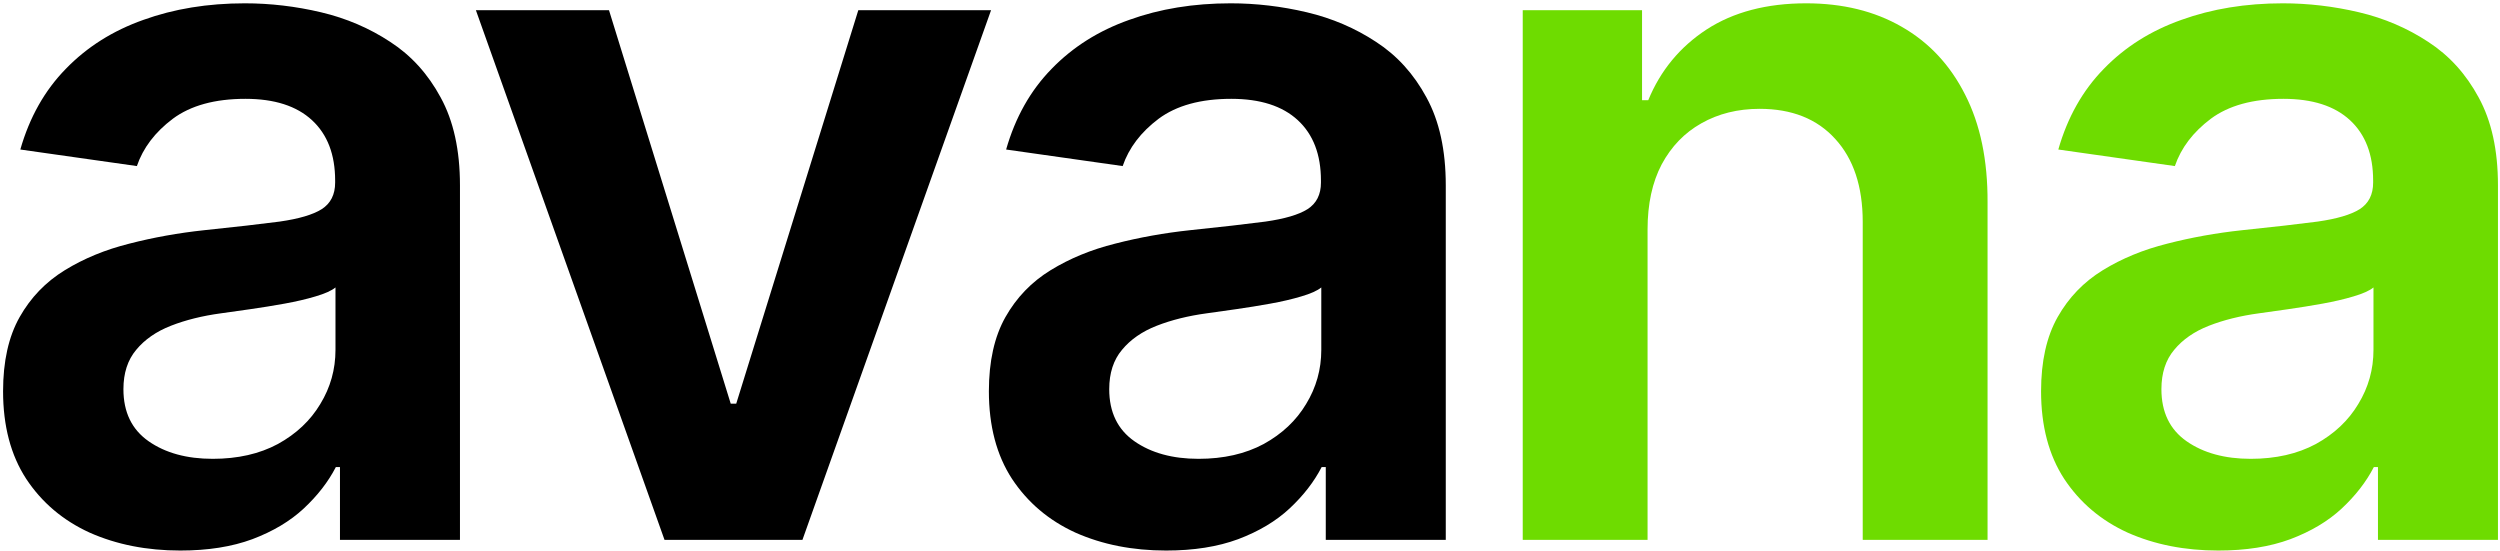 <svg width="690" height="152" viewBox="0 0 690 152" fill="none" xmlns="http://www.w3.org/2000/svg">
<path d="M612.253 151.95C602.99 151.95 594.647 150.301 587.223 147.001C579.863 143.639 574.026 138.69 569.712 132.155C565.461 125.62 563.335 117.562 563.335 107.982C563.335 99.734 564.858 92.913 567.904 87.52C570.949 82.127 575.105 77.812 580.371 74.577C585.637 71.341 591.569 68.898 598.168 67.249C604.83 65.535 611.714 64.298 618.82 63.537C627.385 62.649 634.333 61.856 639.662 61.158C644.992 60.396 648.862 59.254 651.273 57.731C653.747 56.145 654.985 53.703 654.985 50.403V49.832C654.985 42.663 652.859 37.111 648.608 33.178C644.357 29.244 638.235 27.277 630.24 27.277C621.802 27.277 615.108 29.117 610.159 32.797C605.274 36.477 601.975 40.823 600.262 45.835L568.094 41.267C570.632 32.385 574.819 24.961 580.656 18.997C586.494 12.97 593.631 8.465 602.07 5.483C610.508 2.438 619.835 0.915 630.05 0.915C637.092 0.915 644.103 1.74 651.083 3.389C658.062 5.039 664.438 7.767 670.212 11.574C675.985 15.317 680.617 20.425 684.107 26.896C687.66 33.368 689.436 41.457 689.436 51.165V149H656.317V128.919H655.175C653.081 132.98 650.131 136.786 646.324 140.34C642.581 143.829 637.854 146.652 632.144 148.81C626.497 150.903 619.867 151.95 612.253 151.95ZM621.199 126.635C628.115 126.635 634.11 125.271 639.186 122.543C644.262 119.751 648.164 116.071 650.892 111.503C653.684 106.935 655.08 101.954 655.08 96.561V79.335C654.001 80.224 652.161 81.048 649.56 81.81C647.022 82.571 644.167 83.237 640.995 83.808C637.822 84.379 634.682 84.887 631.573 85.331C628.464 85.775 625.767 86.156 623.483 86.473C618.344 87.171 613.744 88.313 609.683 89.899C605.623 91.485 602.419 93.706 600.071 96.561C597.724 99.353 596.55 102.969 596.55 107.411C596.55 113.755 598.866 118.545 603.497 121.781C608.129 125.017 614.03 126.635 621.199 126.635Z" fill="#6EDC00"/>
<path d="M454.727 63.347V149H420.275V2.818H453.204V27.658H454.917C458.28 19.473 463.641 12.97 471.001 8.148C478.424 3.326 487.592 0.915 498.505 0.915C508.593 0.915 517.381 3.072 524.867 7.386C532.418 11.701 538.255 17.95 542.379 26.135C546.566 34.32 548.628 44.249 548.565 55.923V149H514.113V61.253C514.113 51.482 511.575 43.837 506.5 38.317C501.487 32.797 494.54 30.037 485.657 30.037C479.63 30.037 474.269 31.369 469.573 34.034C464.942 36.635 461.294 40.41 458.629 45.359C456.027 50.308 454.727 56.304 454.727 63.347Z" fill="#6EDC00"/>
<path d="M321.85 151.95C312.587 151.95 304.243 150.301 296.82 147.001C289.46 143.639 283.623 138.69 279.309 132.155C275.058 125.62 272.932 117.562 272.932 107.982C272.932 99.734 274.455 92.913 277.5 87.52C280.546 82.127 284.702 77.812 289.968 74.577C295.234 71.341 301.166 68.898 307.765 67.249C314.427 65.535 321.311 64.298 328.417 63.537C336.982 62.649 343.929 61.856 349.259 61.158C354.589 60.396 358.459 59.254 360.87 57.731C363.344 56.145 364.581 53.703 364.581 50.403V49.832C364.581 42.663 362.456 37.111 358.205 33.178C353.954 29.244 347.831 27.277 339.837 27.277C331.399 27.277 324.705 29.117 319.756 32.797C314.871 36.477 311.571 40.823 309.858 45.835L277.691 41.267C280.229 32.385 284.416 24.961 290.253 18.997C296.09 12.97 303.228 8.465 311.667 5.483C320.105 2.438 329.432 0.915 339.647 0.915C346.689 0.915 353.7 1.74 360.679 3.389C367.659 5.039 374.035 7.767 379.809 11.574C385.582 15.317 390.214 20.425 393.704 26.896C397.257 33.368 399.033 41.457 399.033 51.165V149H365.914V128.919H364.772C362.678 132.98 359.728 136.786 355.921 140.34C352.178 143.829 347.451 146.652 341.741 148.81C336.094 150.903 329.464 151.95 321.85 151.95ZM330.796 126.635C337.712 126.635 343.707 125.271 348.783 122.543C353.859 119.751 357.761 116.071 360.489 111.503C363.281 106.935 364.677 101.954 364.677 96.561V79.335C363.598 80.224 361.758 81.048 359.157 81.81C356.619 82.571 353.764 83.237 350.591 83.808C347.419 84.379 344.278 84.887 341.169 85.331C338.061 85.775 335.364 86.156 333.08 86.473C327.941 87.171 323.341 88.313 319.28 89.899C315.22 91.485 312.016 93.706 309.668 96.561C307.321 99.353 306.147 102.969 306.147 107.411C306.147 113.755 308.463 118.545 313.094 121.781C317.726 125.017 323.626 126.635 330.796 126.635Z" fill="black"/>
<path d="M273.532 2.818L221.474 149H183.405L131.347 2.818H168.083L201.678 111.408H203.201L236.891 2.818H273.532Z" fill="black"/>
<path d="M49.767 151.95C40.504 151.95 32.16 150.301 24.737 147.001C17.377 143.639 11.54 138.69 7.226 132.155C2.975 125.62 0.849 117.562 0.849 107.982C0.849 99.734 2.372 92.913 5.418 87.52C8.463 82.127 12.619 77.812 17.885 74.577C23.151 71.341 29.083 68.898 35.682 67.249C42.344 65.535 49.228 64.298 56.334 63.537C64.899 62.649 71.847 61.856 77.176 61.158C82.506 60.396 86.376 59.254 88.787 57.731C91.261 56.145 92.499 53.703 92.499 50.403V49.832C92.499 42.663 90.373 37.111 86.122 33.178C81.871 29.244 75.749 27.277 67.754 27.277C59.316 27.277 52.622 29.117 47.673 32.797C42.788 36.477 39.489 40.823 37.776 45.835L5.608 41.267C8.146 32.385 12.333 24.961 18.171 18.997C24.008 12.97 31.145 8.465 39.584 5.483C48.022 2.438 57.349 0.915 67.564 0.915C74.606 0.915 81.617 1.74 88.597 3.389C95.576 5.039 101.952 7.767 107.726 11.574C113.5 15.317 118.131 20.425 121.621 26.896C125.174 33.368 126.95 41.457 126.95 51.165V149H93.831V128.919H92.689C90.595 132.98 87.645 136.786 83.838 140.34C80.095 143.829 75.368 146.652 69.658 148.81C64.011 150.903 57.381 151.95 49.767 151.95ZM58.713 126.635C65.629 126.635 71.624 125.271 76.7 122.543C81.776 119.751 85.678 116.071 88.406 111.503C91.198 106.935 92.594 101.954 92.594 96.561V79.335C91.515 80.224 89.675 81.048 87.074 81.81C84.536 82.571 81.681 83.237 78.508 83.808C75.336 84.379 72.195 84.887 69.087 85.331C65.978 85.775 63.281 86.156 60.997 86.473C55.858 87.171 51.258 88.313 47.197 89.899C43.137 91.485 39.933 93.706 37.585 96.561C35.238 99.353 34.064 102.969 34.064 107.411C34.064 113.755 36.38 118.545 41.011 121.781C45.643 125.017 51.544 126.635 58.713 126.635Z" fill="black"/>
</svg>
